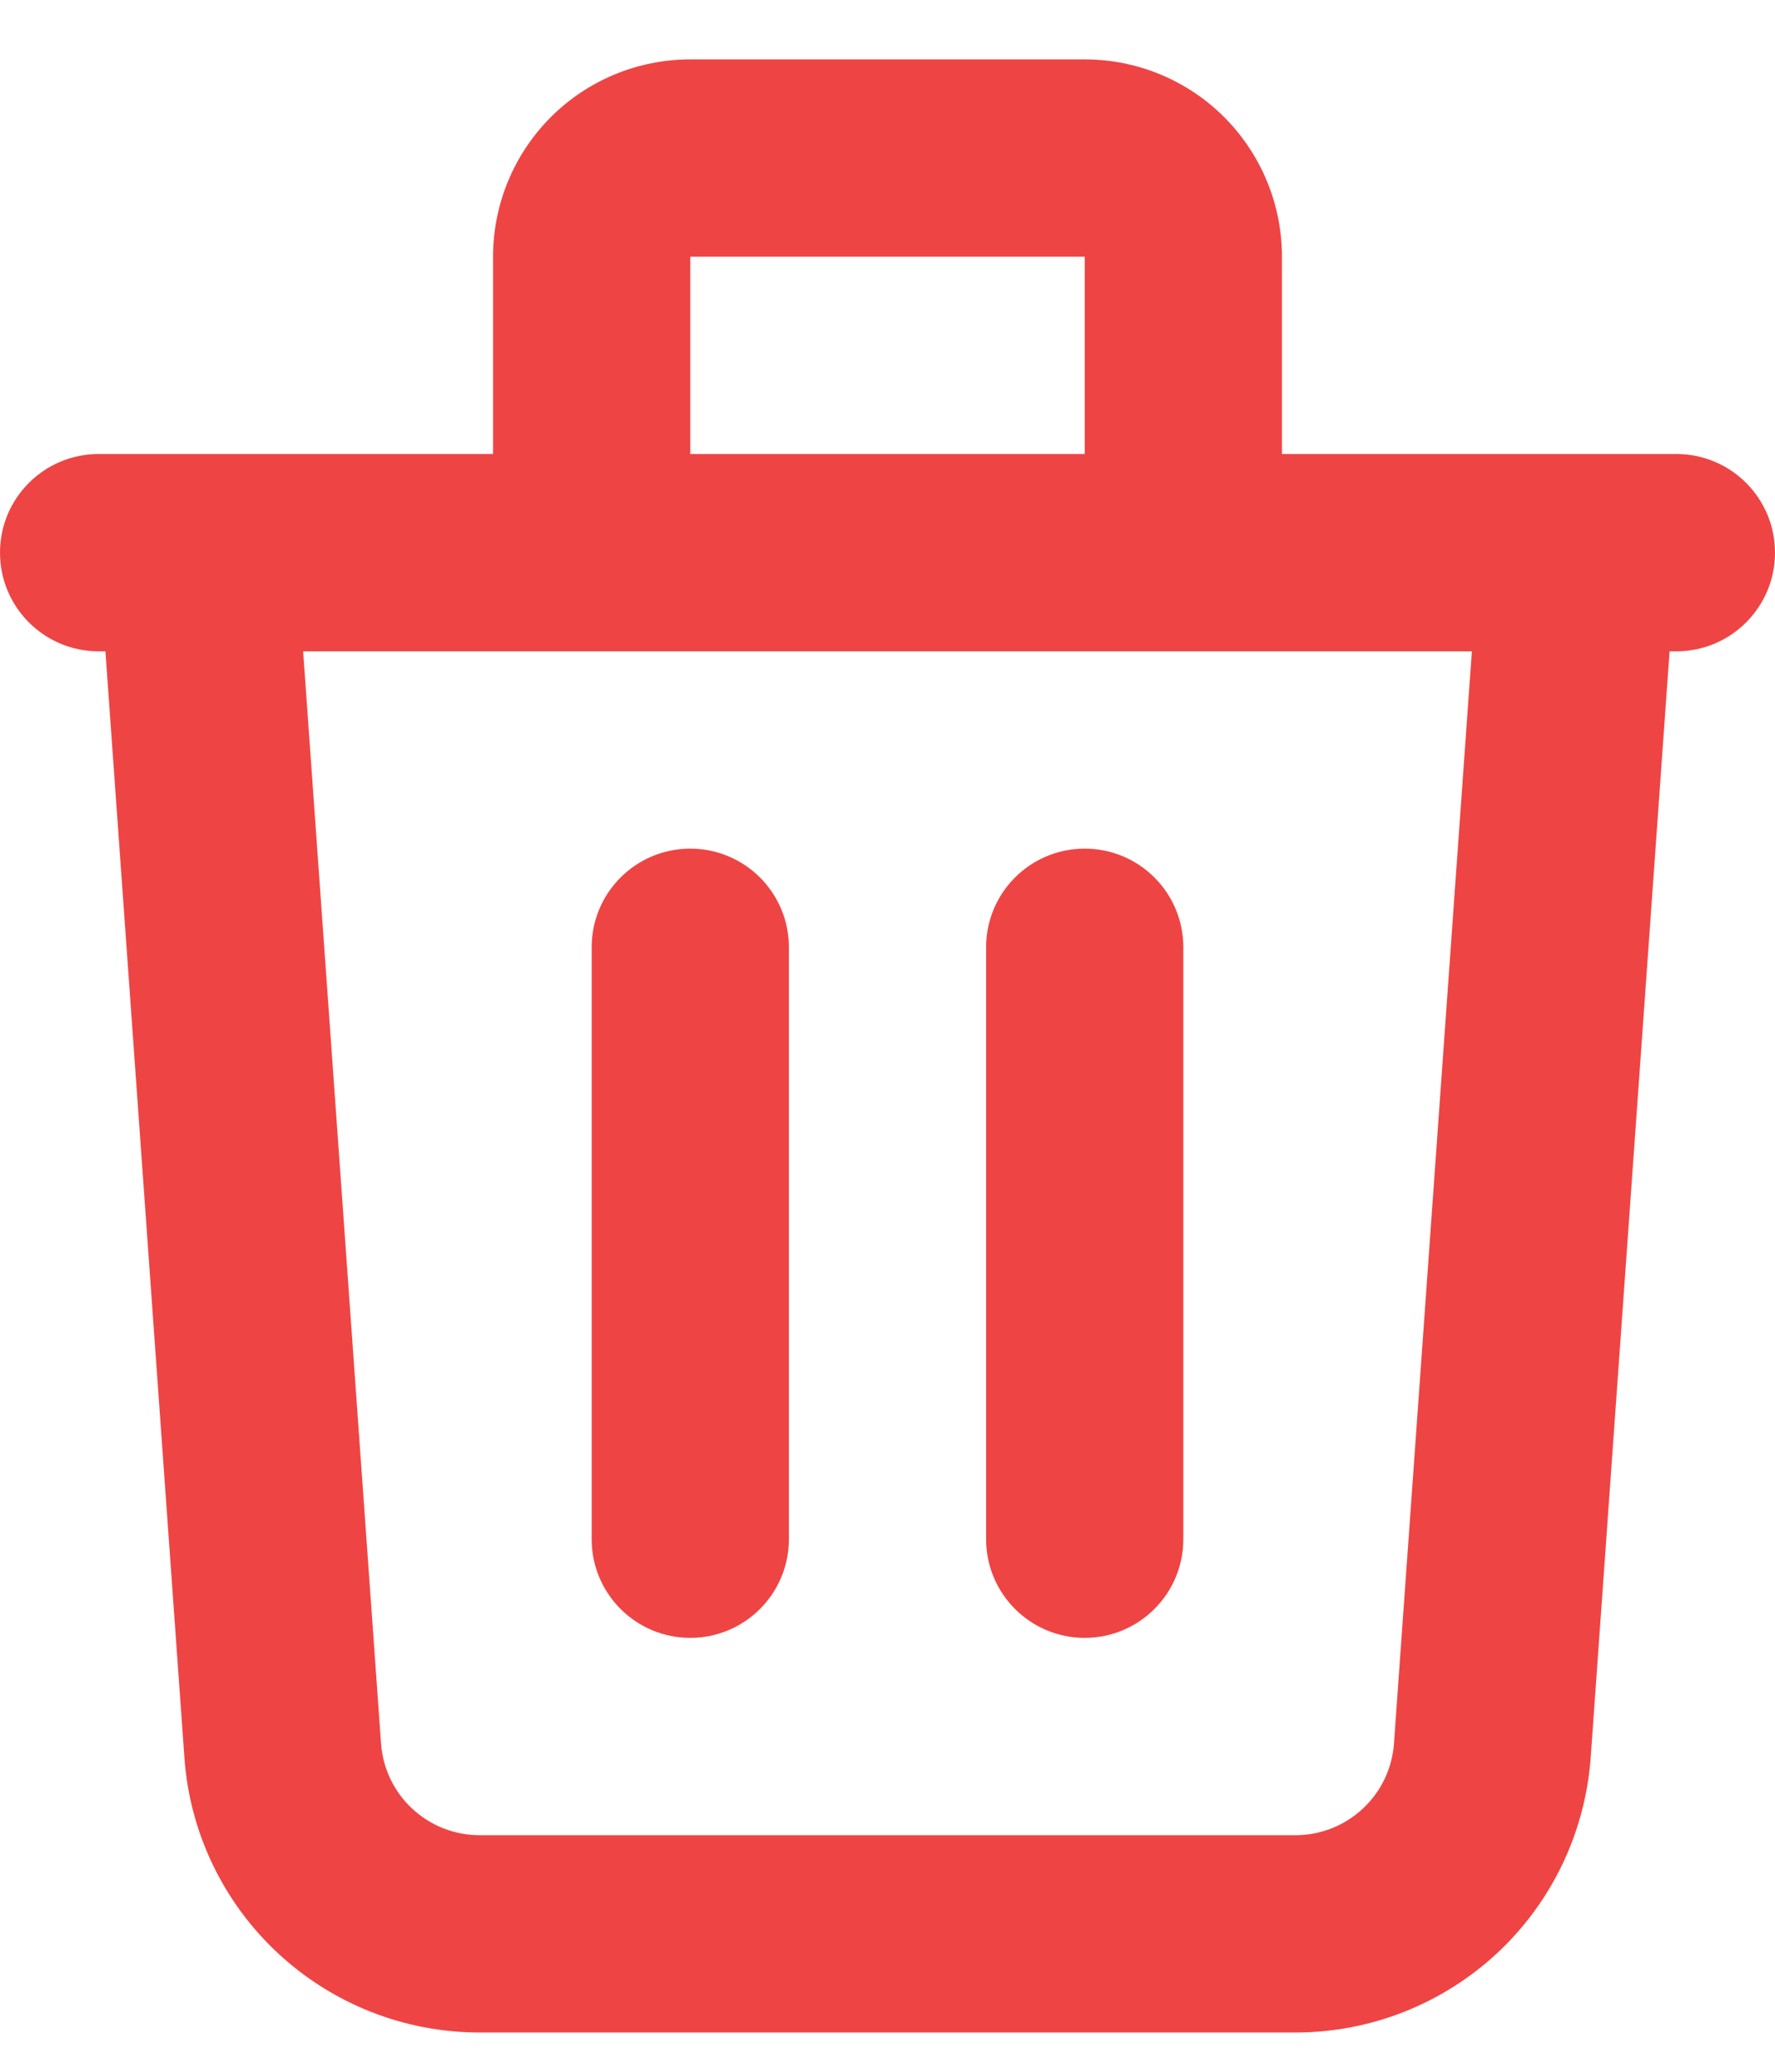 <svg width="18" height="21" viewBox="0 0 18 21" fill="none" xmlns="http://www.w3.org/2000/svg">
<path fill-rule="evenodd" clip-rule="evenodd" d="M5.586 1.187C5.961 0.812 6.47 0.602 7 0.602H11C11.53 0.602 12.039 0.812 12.414 1.187C12.789 1.562 13 2.071 13 2.602V4.602H17C17.552 4.602 18 5.049 18 5.602C18 6.154 17.552 6.602 17 6.602H16.931L16.131 17.815C16.131 17.815 16.131 17.814 16.131 17.815C16.076 18.571 15.738 19.28 15.183 19.797C14.627 20.314 13.897 20.602 13.138 20.602H4.862C4.103 20.602 3.373 20.314 2.817 19.797C2.262 19.28 1.923 18.572 1.87 17.815C1.87 17.815 1.87 17.815 1.87 17.815L1.069 6.602H1C0.448 6.602 0 6.154 0 5.602C0 5.049 0.448 4.602 1 4.602H5V2.602C5 2.071 5.211 1.562 5.586 1.187ZM7 4.602H11V2.602H7V4.602ZM3.074 6.602L3.864 17.672C3.882 17.925 3.995 18.161 4.18 18.333C4.366 18.506 4.609 18.602 4.862 18.602H13.138C13.391 18.602 13.634 18.506 13.82 18.333C14.005 18.161 14.118 17.925 14.136 17.673L14.926 6.602H3.074ZM7 8.602C7.552 8.602 8 9.049 8 9.602V15.602C8 16.154 7.552 16.602 7 16.602C6.448 16.602 6 16.154 6 15.602V9.602C6 9.049 6.448 8.602 7 8.602ZM11 8.602C11.552 8.602 12 9.049 12 9.602V15.602C12 16.154 11.552 16.602 11 16.602C10.448 16.602 10 16.154 10 15.602V9.602C10 9.049 10.448 8.602 11 8.602Z" fill="#EF4444"/>
</svg>

